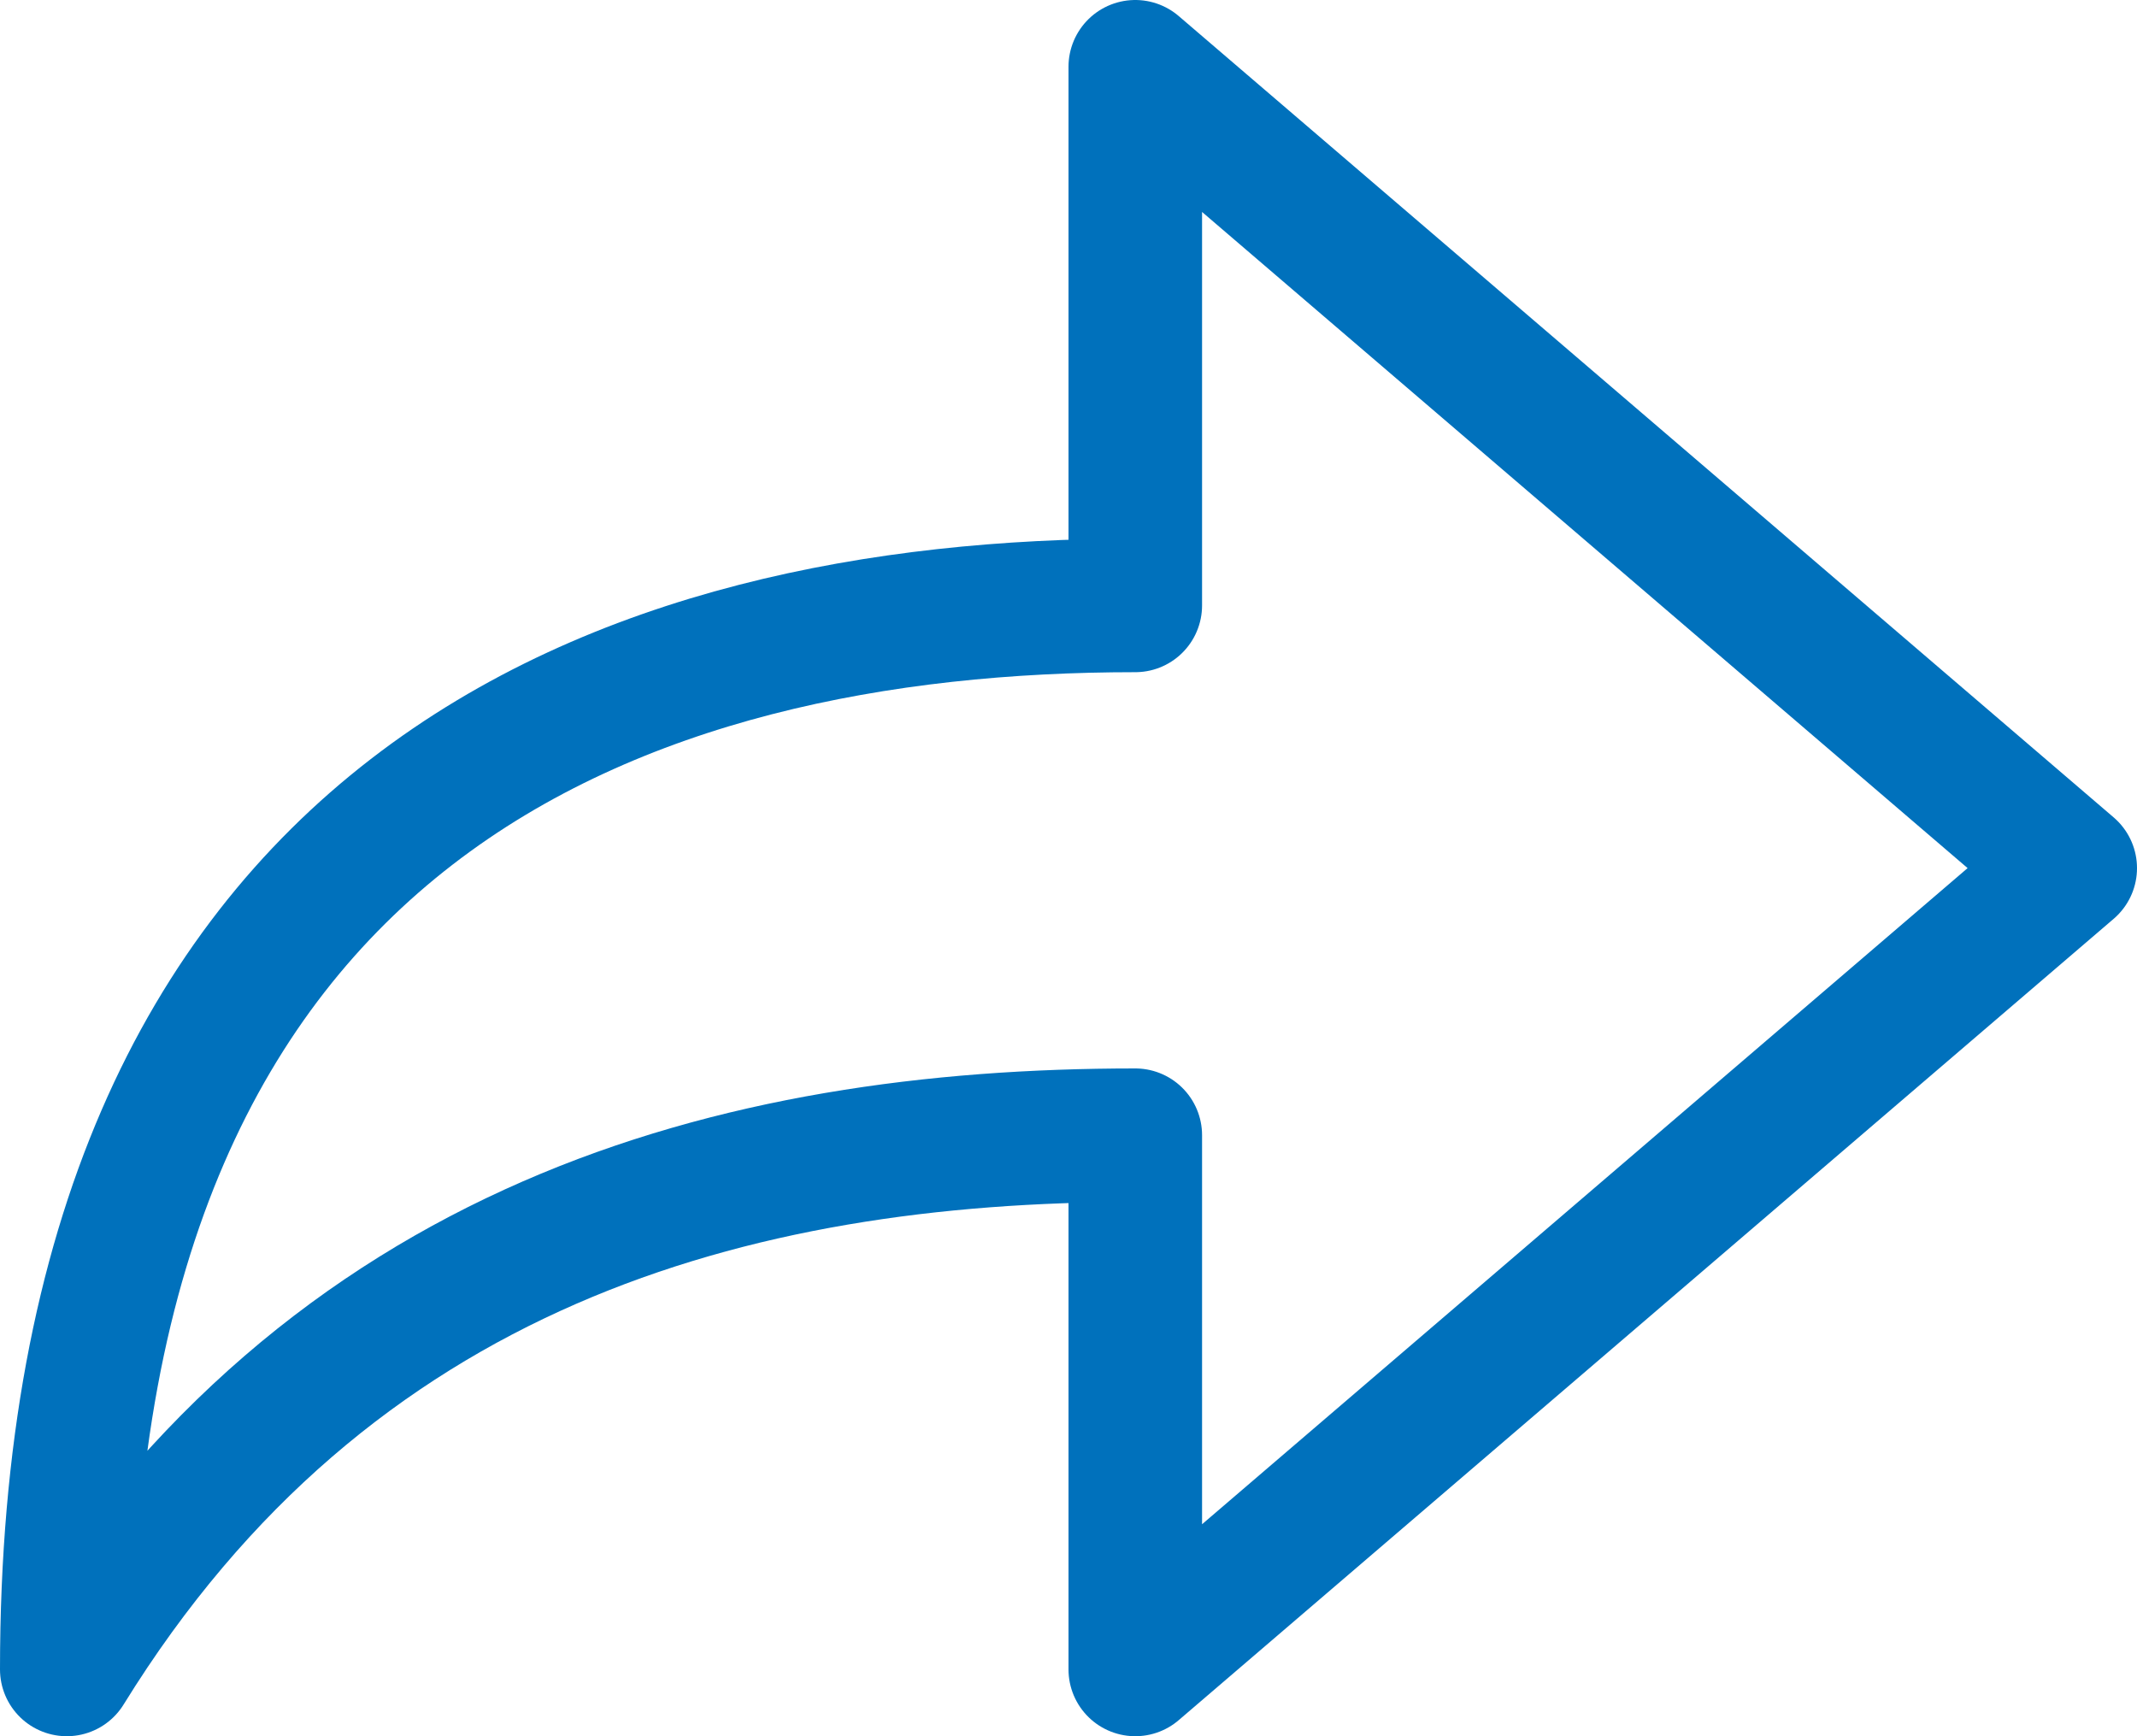 <svg width="16" height="13" xmlns="http://www.w3.org/2000/svg"><path d="M15.5 6.5l-7-6v4.033C4.719 4.533.5 6 .5 12.5c1.969-3.188 5-4 8-4v4l7-6z" stroke="#0071BC" fill="none" fill-rule="evenodd" stroke-linecap="round" stroke-linejoin="round"/></svg>
